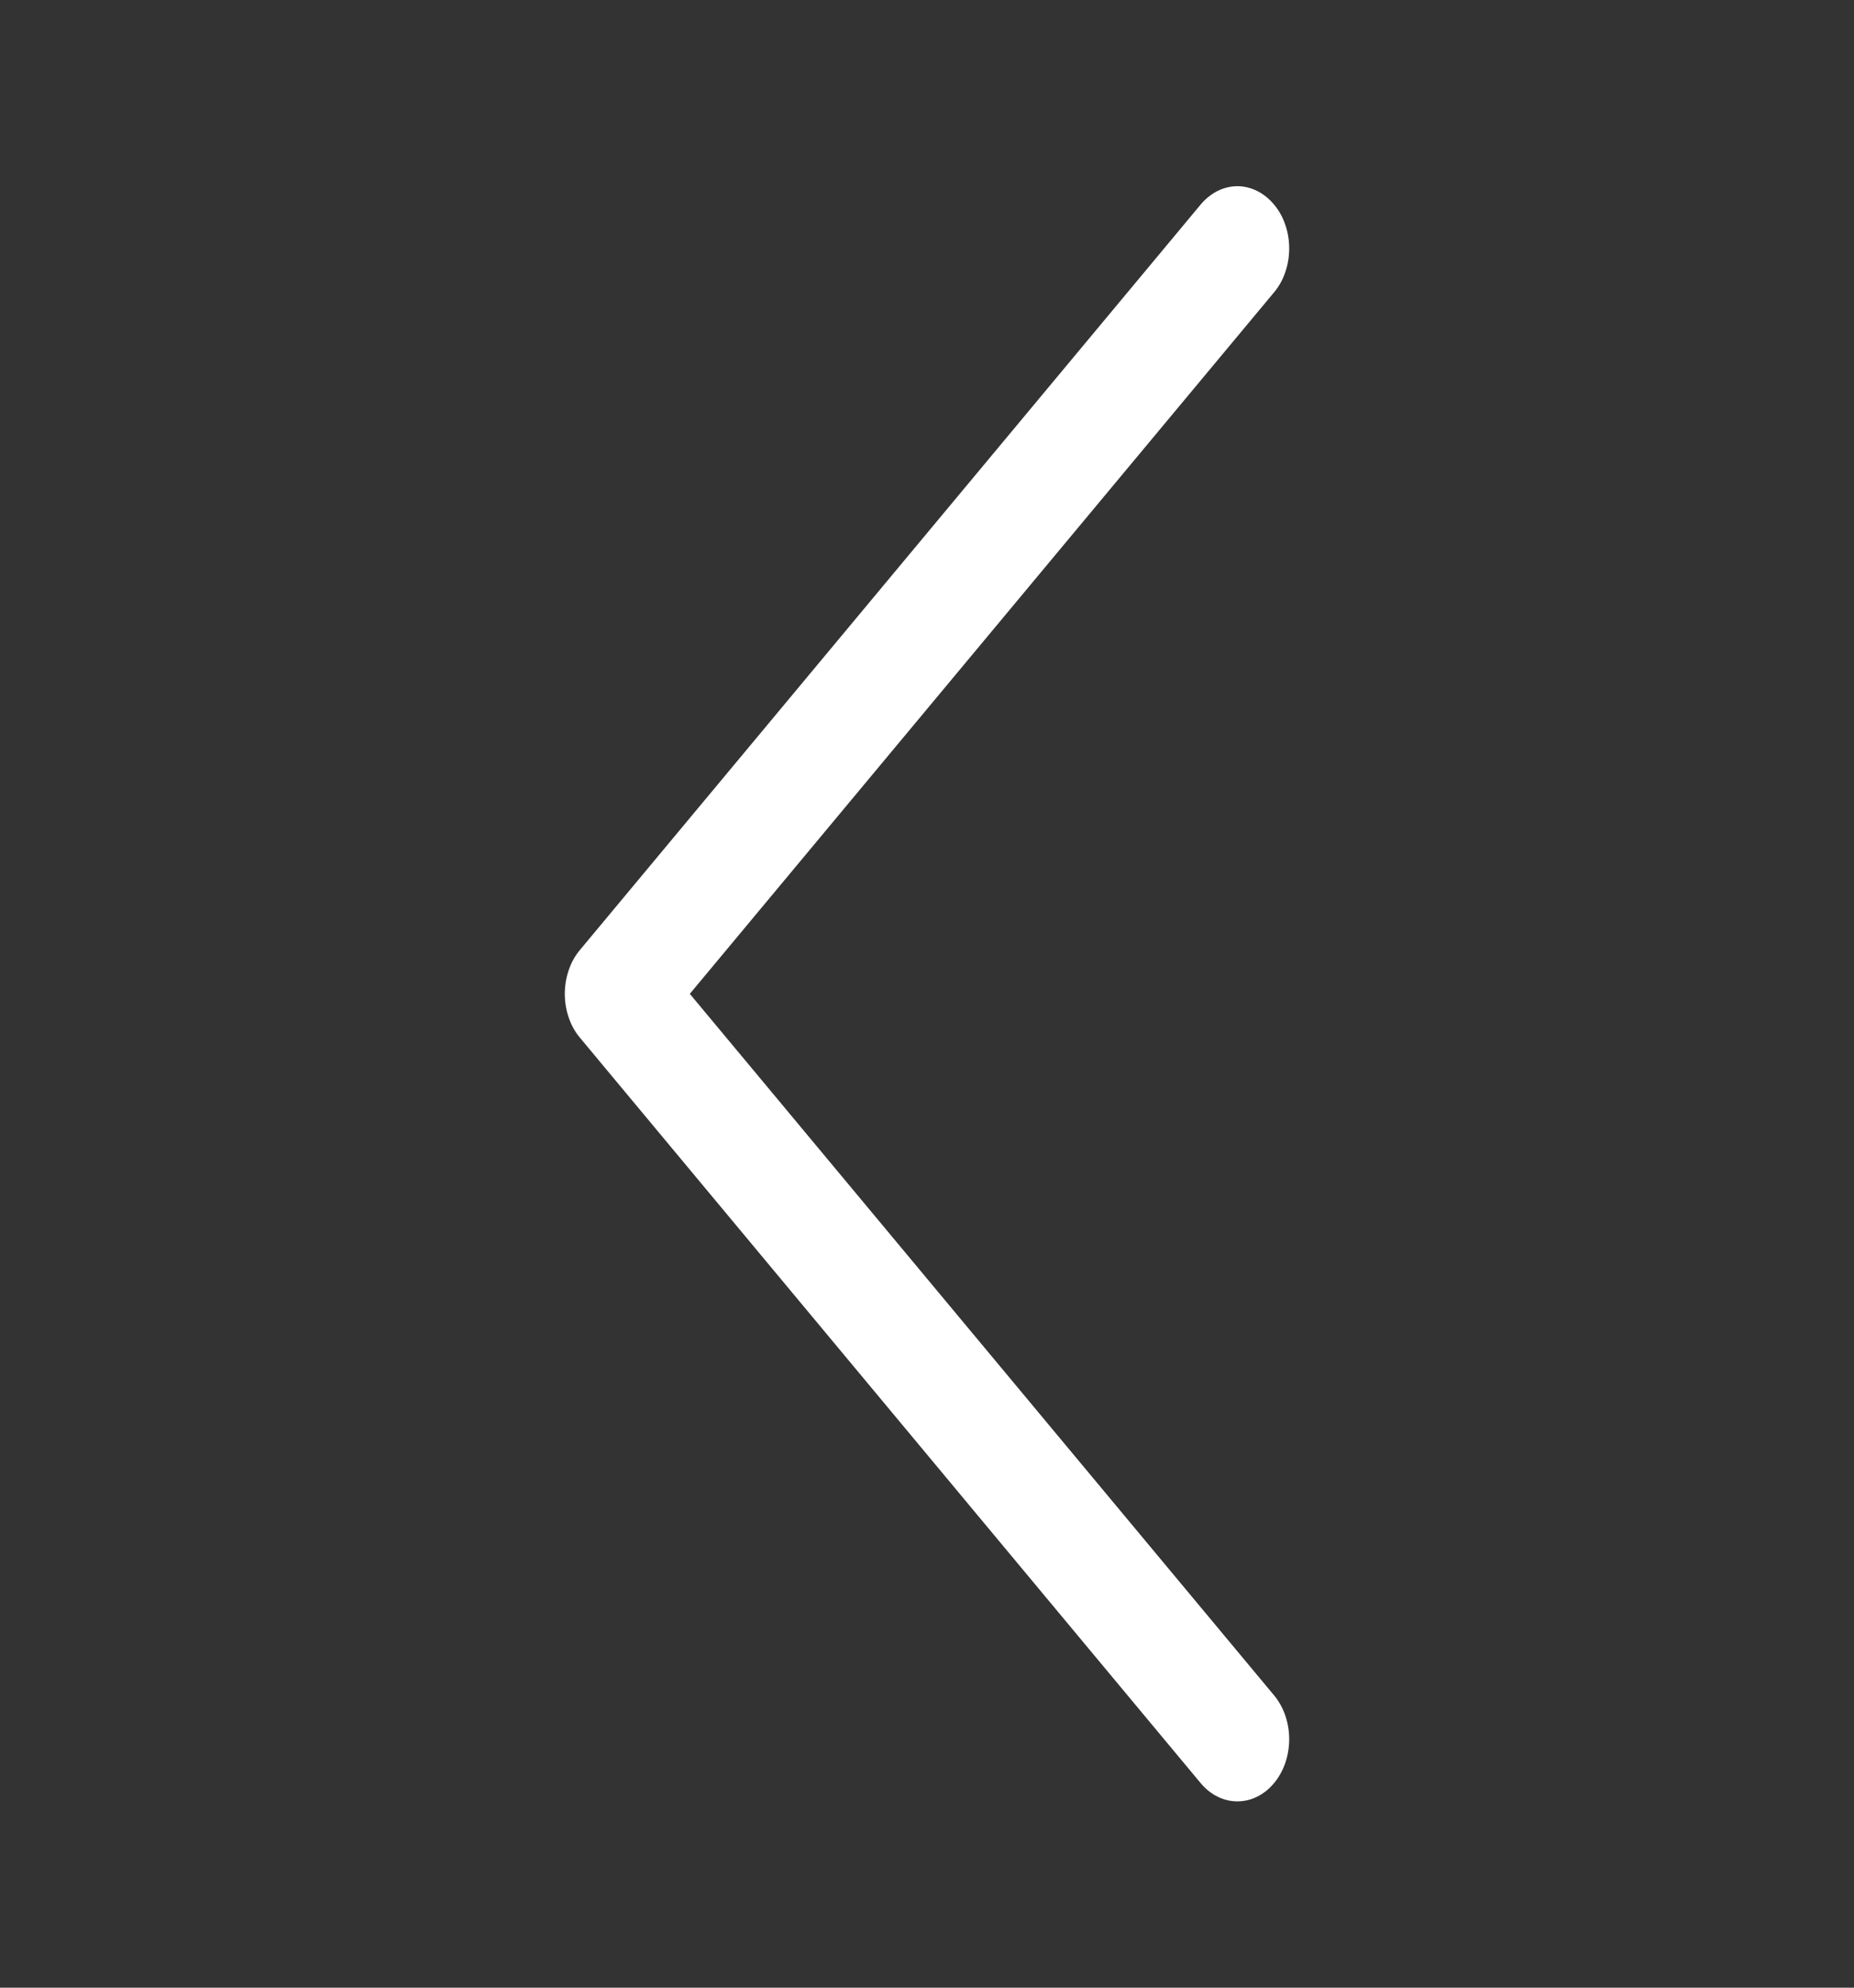<svg width="14" height="15" viewBox="0 0 14 15" fill="none" xmlns="http://www.w3.org/2000/svg">
<rect x="0" y="0" width="14" height="15" fill="#333333" stroke="none"/>
<path fill-rule="evenodd" clip-rule="evenodd" d="M9.62 1.543C9.657 1.587 9.686 1.638 9.705 1.695C9.725 1.752 9.735 1.813 9.735 1.875C9.735 1.937 9.725 1.998 9.705 2.055C9.686 2.112 9.657 2.163 9.62 2.207L5.209 7.5L9.62 12.793C9.694 12.881 9.735 13.001 9.735 13.125C9.735 13.249 9.694 13.369 9.62 13.457C9.547 13.545 9.447 13.594 9.344 13.594C9.24 13.594 9.141 13.545 9.067 13.457L4.38 7.832C4.343 7.788 4.314 7.737 4.295 7.68C4.275 7.623 4.265 7.562 4.265 7.5C4.265 7.438 4.275 7.377 4.295 7.32C4.314 7.263 4.343 7.212 4.38 7.168L9.067 1.543C9.103 1.5 9.147 1.465 9.194 1.441C9.241 1.418 9.292 1.405 9.344 1.405C9.395 1.405 9.446 1.418 9.493 1.441C9.541 1.465 9.584 1.5 9.62 1.543Z" fill="white"/>
</svg>
